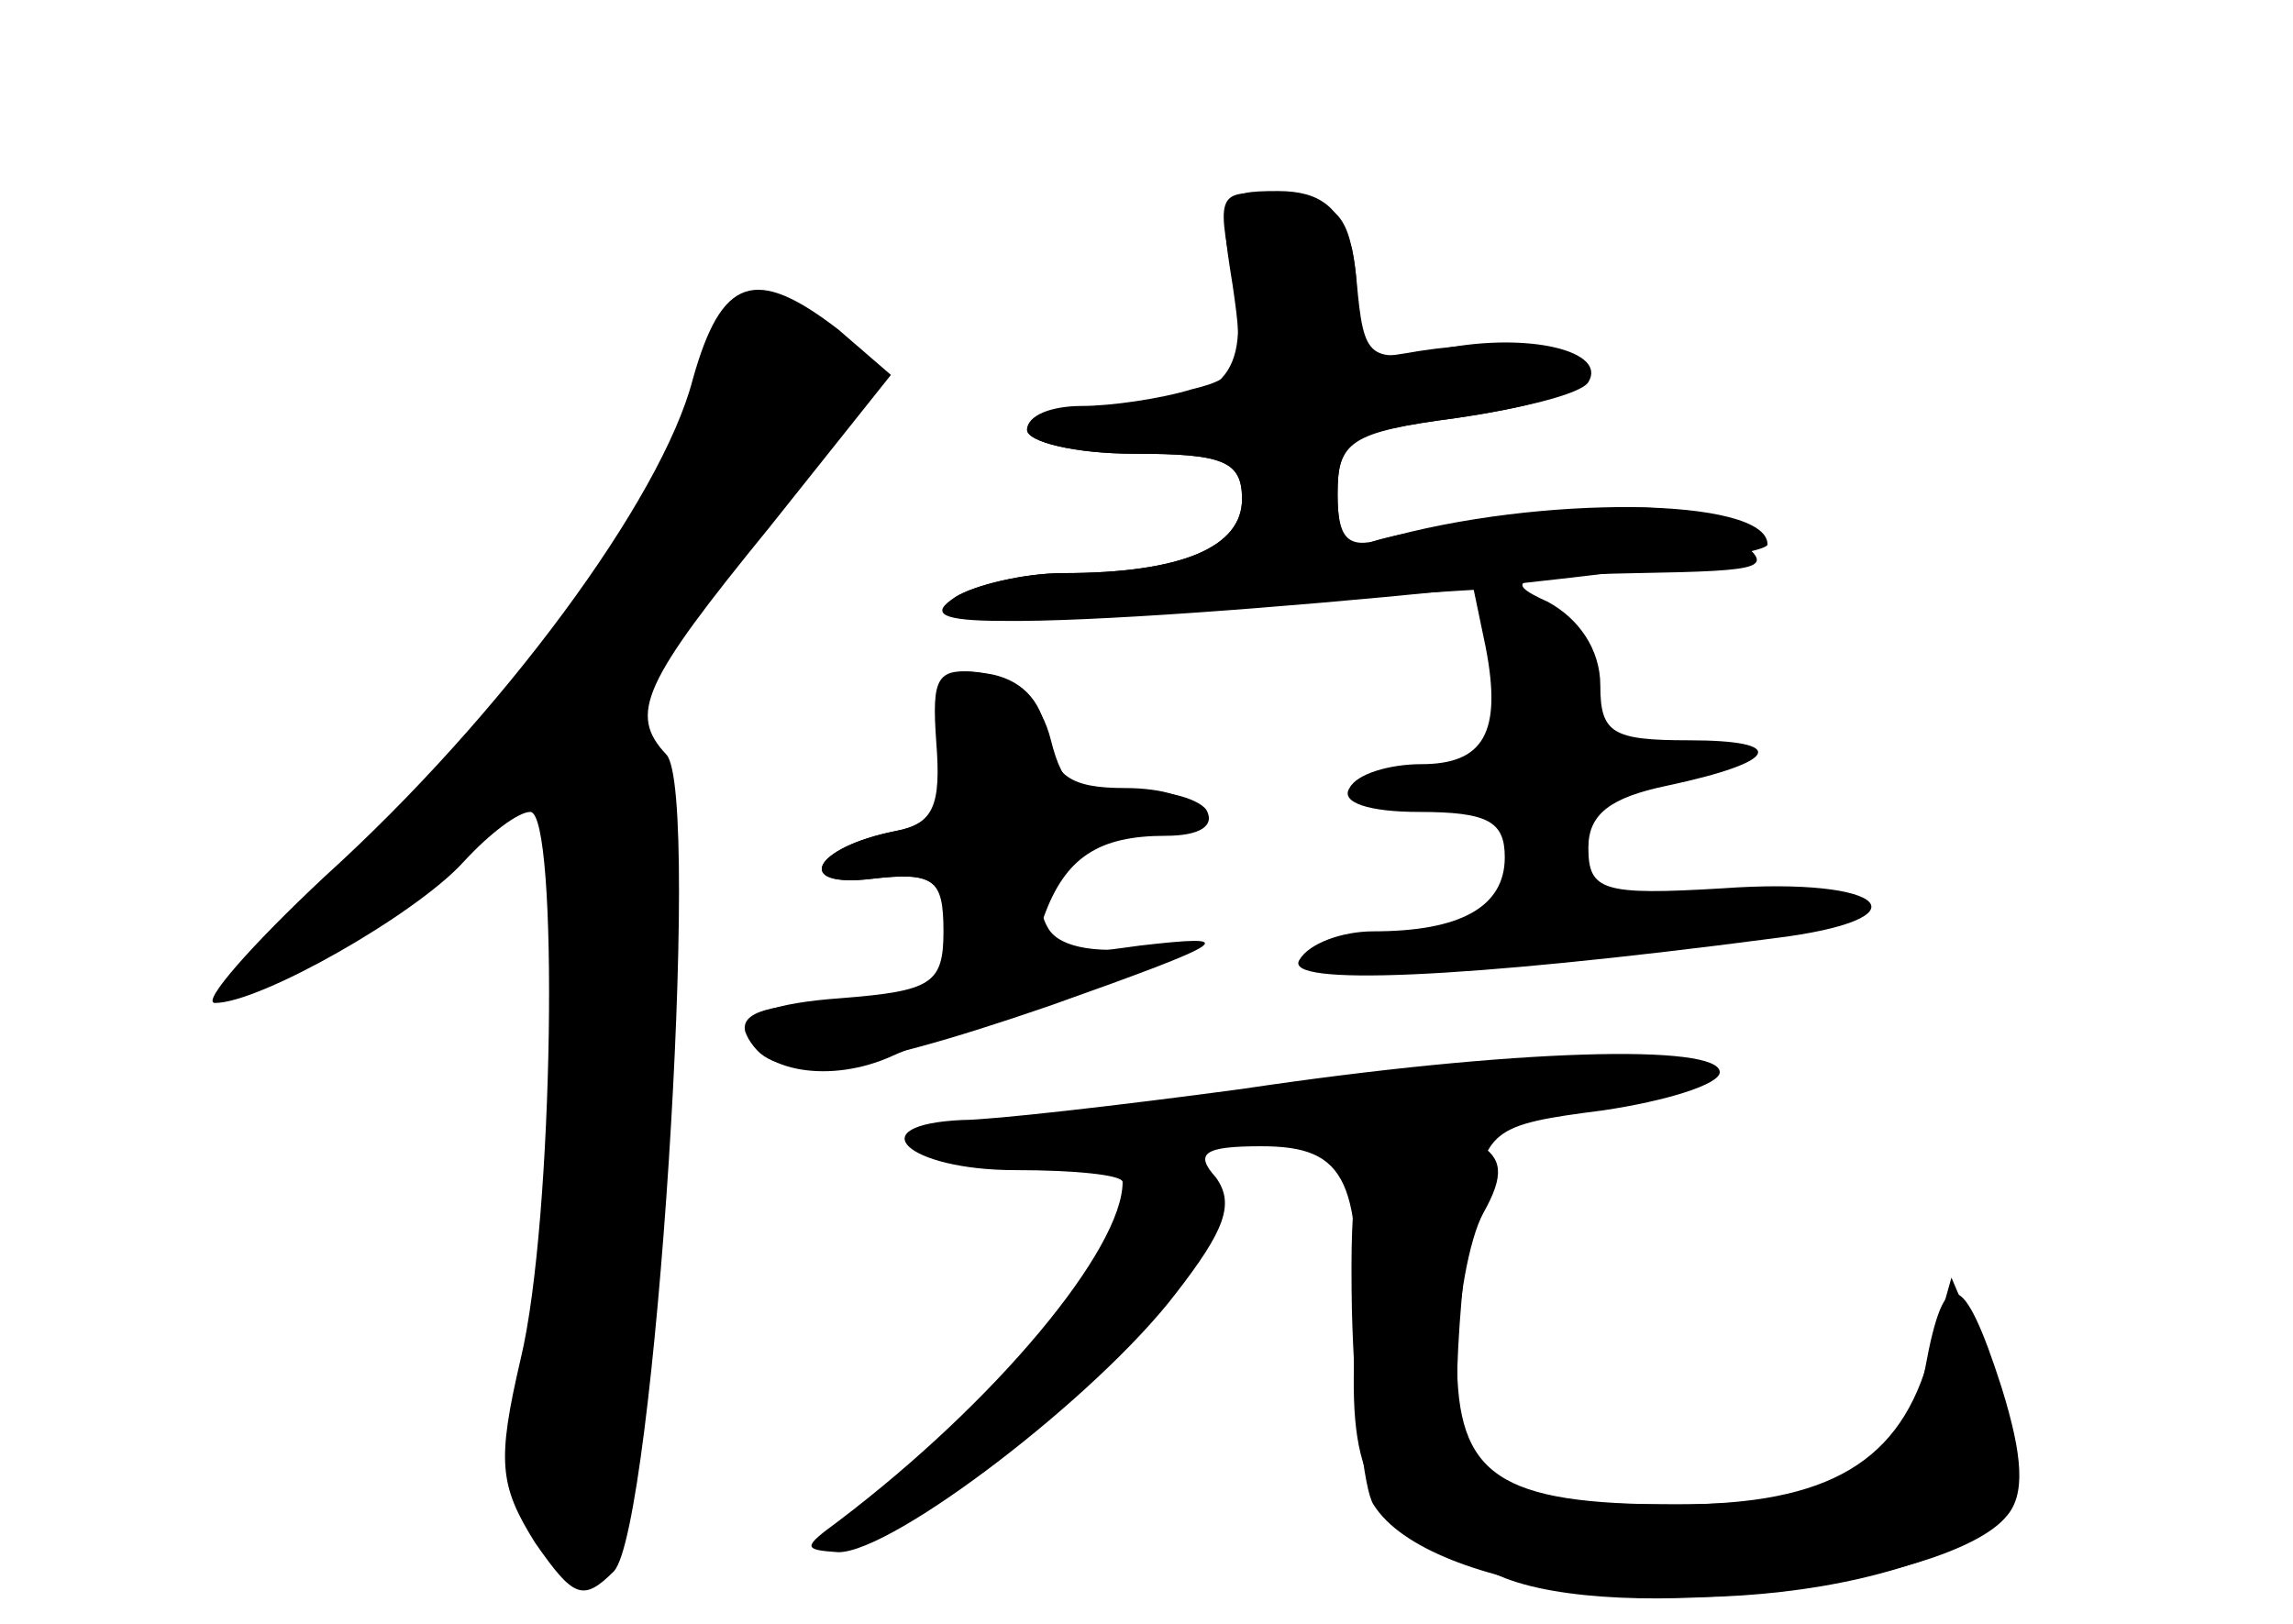 <?xml version="1.0" standalone="no"?>
<!DOCTYPE svg PUBLIC "-//W3C//DTD SVG 20010904//EN"
 "http://www.w3.org/TR/2001/REC-SVG-20010904/DTD/svg10.dtd">
<svg version="1.0" xmlns="http://www.w3.org/2000/svg"
 width="96pt" height="68pt" viewBox="0 0 96 68"
 preserveAspectRatio="xMidYMid meet">
<g transform="translate(0,68) scale(0.1,-0.1)" fill="#000000" stroke="none">
<g id="part-0" class="char-part">
  <path d="M516 561 c5 -34 4 -39 -17 -44 -13 -4 -34 -7 -46 -7 -13 0 -23 -4
-23 -10 0 -5 20 -10 45 -10 37 0 45 -3 45 -19 0 -20 -25 -31 -75 -31 -16 0
-37 -5 -45 -10 -10 -7 22 -8 101 -4 l116 7 5 -24 c7 -36 -1 -49 -27 -49 -13 0
-27 -4 -30 -10 -4 -6 8 -10 29 -10 29 0 36 -4 36 -19 0 -21 -19 -31 -55 -31
-13 0 -27 -5 -31 -12 -7 -11 68 -8 198 9 66 8 49 26 -21 21 -50 -3 -56 -1 -56
17 0 14 9 21 33 26 47 10 51 19 9 19 -32 0 -37 3 -37 23 0 15 -9 28 -22 35
-20 9 -14 11 37 12 56 1 59 2 40 16 -15 12 -34 14 -78 9 -32 -3 -65 -9 -73
-12 -10 -4 -14 2 -14 20 0 23 5 26 50 32 28 4 50 10 50 15 0 14 -27 19 -66 13
-28 -5 -35 -3 -30 6 5 7 5 23 2 37 -5 17 -13 24 -31 24 -24 0 -25 -2 -19 -39z"/>
  <path d="M290 521 c-13 -50 -80 -141 -154 -208 -31 -29 -52 -53 -46 -53 19 0
84 37 104 59 11 12 23 21 28 21 12 0 10 -171 -4 -229 -10 -43 -9 -53 6 -77 16
-23 20 -25 33 -12 17 18 37 326 22 342 -16 17 -10 30 43 95 l51 64 -22 19
c-35 27 -49 22 -61 -21z"/>
  <path d="M393 368 c2 -25 -2 -33 -18 -36 -35 -7 -43 -24 -10 -20 26 3 30 0 33
-24 3 -27 2 -28 -43 -28 -33 0 -45 -4 -43 -12 6 -17 36 -22 62 -10 11 5 50 19
86 31 47 15 54 19 26 15 -26 -4 -42 -1 -47 7 -11 18 9 39 37 39 13 0 24 5 24
10 0 6 -13 10 -29 10 -23 0 -30 5 -33 23 -2 14 -11 23 -25 25 -18 3 -21 -1
-20 -30z"/>
  <path d="M520 224 c-52 -7 -105 -13 -117 -13 -44 -2 -23 -21 22 -21 25 0 45
-2 45 -5 0 -28 -53 -92 -119 -142 -15 -11 -15 -12 0 -13 23 0 108 65 141 108
21 27 25 38 17 49 -9 10 -5 13 19 13 36 0 43 -14 39 -87 -2 -55 8 -71 61 -93
49 -21 188 -4 212 25 8 9 7 25 -2 54 -16 50 -24 52 -32 8 -8 -41 -37 -57 -104
-57 -79 0 -92 7 -92 49 0 20 3 53 6 73 6 35 8 37 55 43 27 4 49 11 49 16 0 12
-86 10 -200 -7z"/>
</g>
<g id="part-1" class="char-part">
  <path d="M292 512 c-15 -48 -93 -153 -158 -211 -46 -40 -47 -42 -14 -26 19 10
51 31 71 46 20 16 40 29 43 29 11 0 6 -155 -8 -220 -12 -56 -12 -68 0 -87 8
-13 19 -23 24 -23 14 0 18 30 24 194 4 87 2 153 -3 160 -6 8 7 33 39 76 53 70
59 85 34 94 -31 12 -41 6 -52 -32z"/>
</g>
<g id="part-2" class="char-part">
  <path d="M516 565 c8 -43 -3 -55 -53 -55 -18 0 -33 -4 -33 -10 0 -5 20 -10 45
-10 37 0 45 -3 45 -19 0 -20 -25 -31 -75 -31 -16 0 -37 -5 -45 -10 -11 -7 -6
-10 20 -10 72 -1 320 24 320 32 0 20 -96 21 -162 2 -14 -4 -18 1 -18 19 0 22
5 26 50 32 27 4 52 10 55 15 8 13 -25 21 -61 14 -31 -6 -33 -5 -36 28 -3 28
-7 33 -31 36 -27 3 -28 2 -21 -33z"/>
</g>
<g id="part-3" class="char-part">
  <path d="M392 369 c2 -26 -1 -34 -17 -37 -35 -7 -43 -24 -10 -20 26 3 30 0 30
-22 0 -22 -5 -25 -43 -28 -28 -2 -42 -7 -39 -15 7 -21 40 -18 127 12 76 27 80
30 37 25 -43 -6 -47 -5 -40 12 9 25 23 34 51 34 14 0 21 4 17 11 -4 5 -19 9
-33 7 -21 -2 -27 2 -32 22 -4 16 -14 26 -28 28 -20 3 -22 -1 -20 -29z"/>
</g>
<g id="part-4" class="char-part">
  <path d="M580 204 c-12 -4 -15 -20 -14 -73 1 -38 5 -75 9 -81 23 -37 139 -51
219 -27 53 16 61 33 40 82 l-17 40 -9 -32 c-12 -45 -42 -63 -106 -63 -75 0
-92 12 -92 61 0 22 5 50 11 61 9 16 8 23 -2 29 -8 5 -16 8 -19 8 -3 -1 -12 -3
-20 -5z"/>
</g>
</g>
</svg>